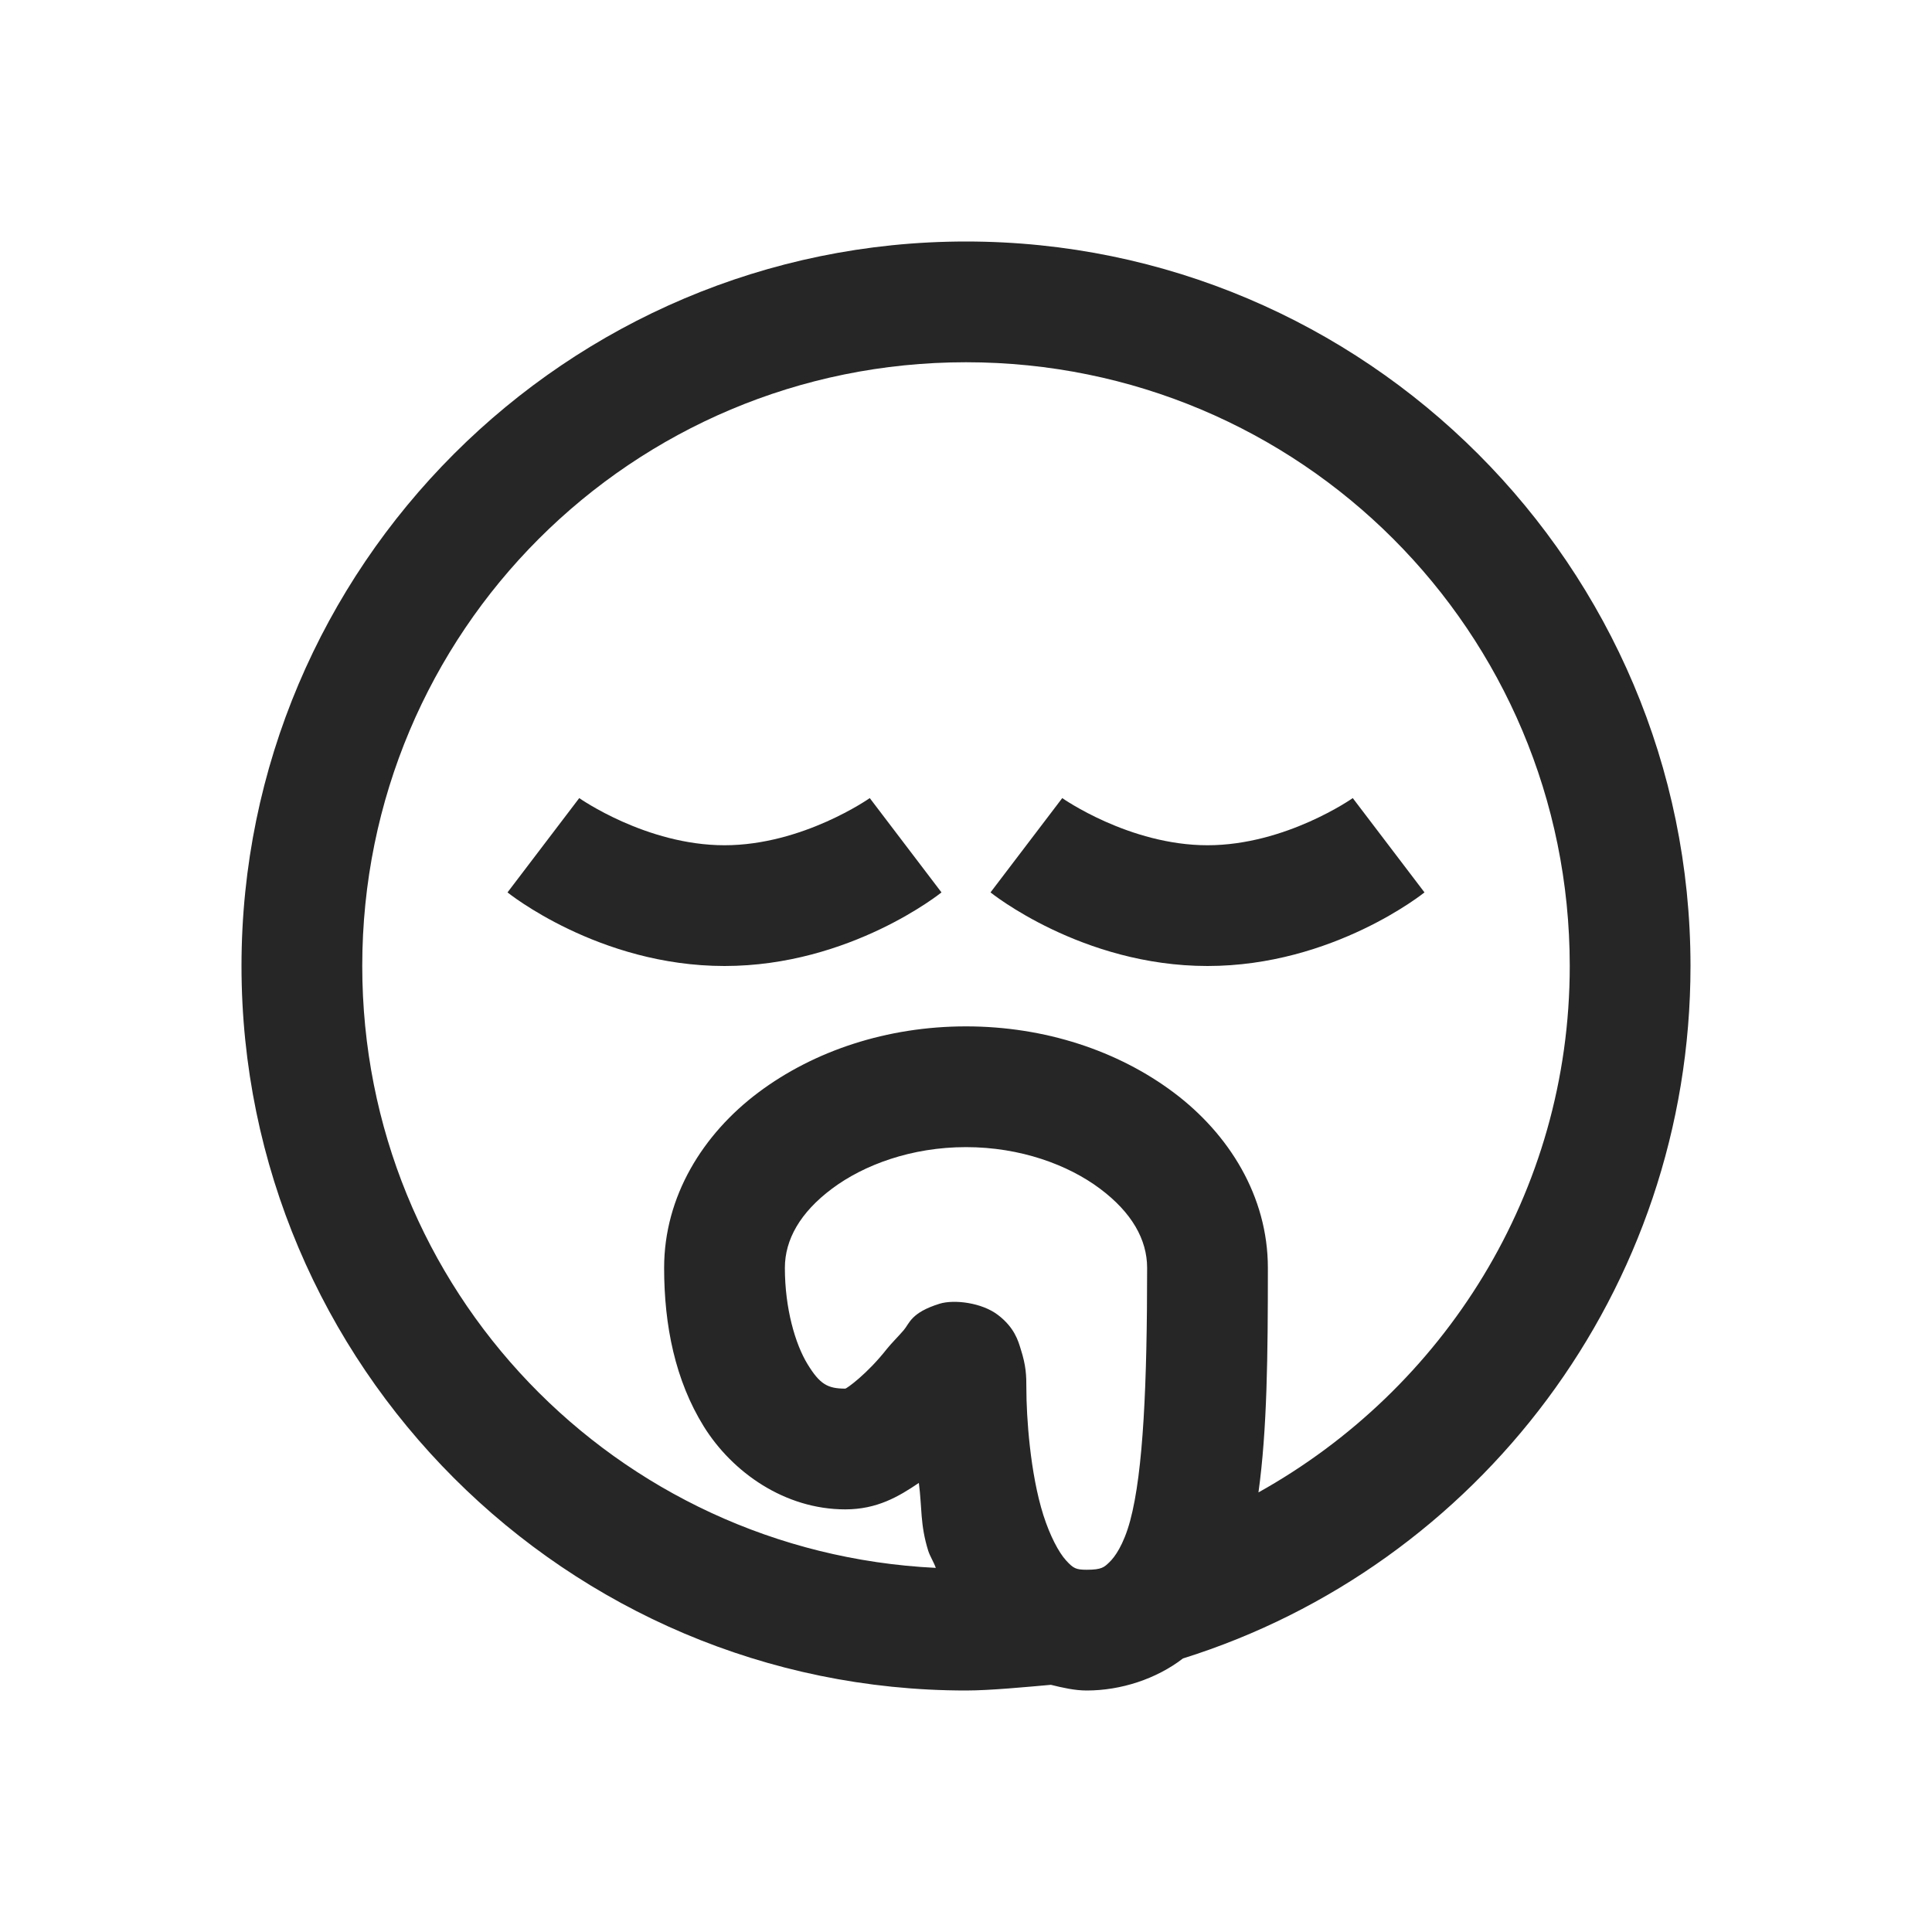 <?xml version="1.0" encoding="UTF-8"?>
<svg xmlns="http://www.w3.org/2000/svg" xmlns:xlink="http://www.w3.org/1999/xlink" viewBox="0 0 32 32" version="1.1" fill="#262626"><g id="surface1" fill="#262626"><path style=" " d="M 16 4 C 9.383 4 4 9.383 4 16 C 4 22.617 9.383 28 16 28 C 16.402 28 17.004 27.941 17.406 27.906 C 17.598 27.953 17.797 28 18 28 C 18.566 28 19.152 27.809 19.594 27.469 C 24.473 25.941 28 21.371 28 16 C 28 9.383 22.617 4 16 4 Z M 16 6 C 21.535 6 26 10.465 26 16 C 26 19.762 23.906 23.012 20.844 24.719 C 20.988 23.68 21 22.453 21 21 C 21 19.812 20.355 18.781 19.438 18.094 C 18.52 17.406 17.309 17 16 17 C 14.691 17 13.48 17.406 12.562 18.094 C 11.645 18.781 11 19.812 11 21 C 11 21.957 11.184 22.863 11.656 23.625 C 12.129 24.387 13 25 14 25 C 14.527 25 14.883 24.789 15.219 24.562 C 15.273 24.969 15.238 25.25 15.375 25.688 C 15.406 25.781 15.465 25.871 15.5 25.969 C 10.199 25.711 6 21.367 6 16 C 6 10.465 10.465 6 16 6 Z M 9.594 13.219 L 8.406 14.781 C 8.406 14.781 9.914 16 12 16 C 14.086 16 15.594 14.781 15.594 14.781 L 14.406 13.219 C 14.406 13.219 13.297 14 12 14 C 10.703 14 9.594 13.219 9.594 13.219 Z M 17.594 13.219 L 16.406 14.781 C 16.406 14.781 17.914 16 20 16 C 22.086 16 23.594 14.781 23.594 14.781 L 22.406 13.219 C 22.406 13.219 21.297 14 20 14 C 18.703 14 17.594 13.219 17.594 13.219 Z M 16 19 C 16.902 19 17.691 19.293 18.219 19.688 C 18.746 20.082 19 20.531 19 21 C 19 22.902 18.938 24.375 18.719 25.188 C 18.609 25.594 18.461 25.793 18.375 25.875 C 18.289 25.957 18.25 26 18 26 C 17.82 26 17.777 25.977 17.656 25.844 C 17.535 25.711 17.391 25.438 17.281 25.094 C 17.062 24.402 17 23.465 17 23 C 17 22.781 16.996 22.625 16.906 22.344 C 16.863 22.203 16.801 21.988 16.531 21.781 C 16.262 21.574 15.801 21.52 15.562 21.594 C 15.086 21.742 15.066 21.918 14.969 22.031 C 14.871 22.145 14.77 22.242 14.688 22.344 C 14.363 22.758 14.023 23 14 23 C 13.707 23 13.578 22.926 13.375 22.594 C 13.172 22.262 13 21.672 13 21 C 13 20.531 13.254 20.082 13.781 19.688 C 14.309 19.293 15.098 19 16 19 Z " fill="#262626"/></g></svg>
